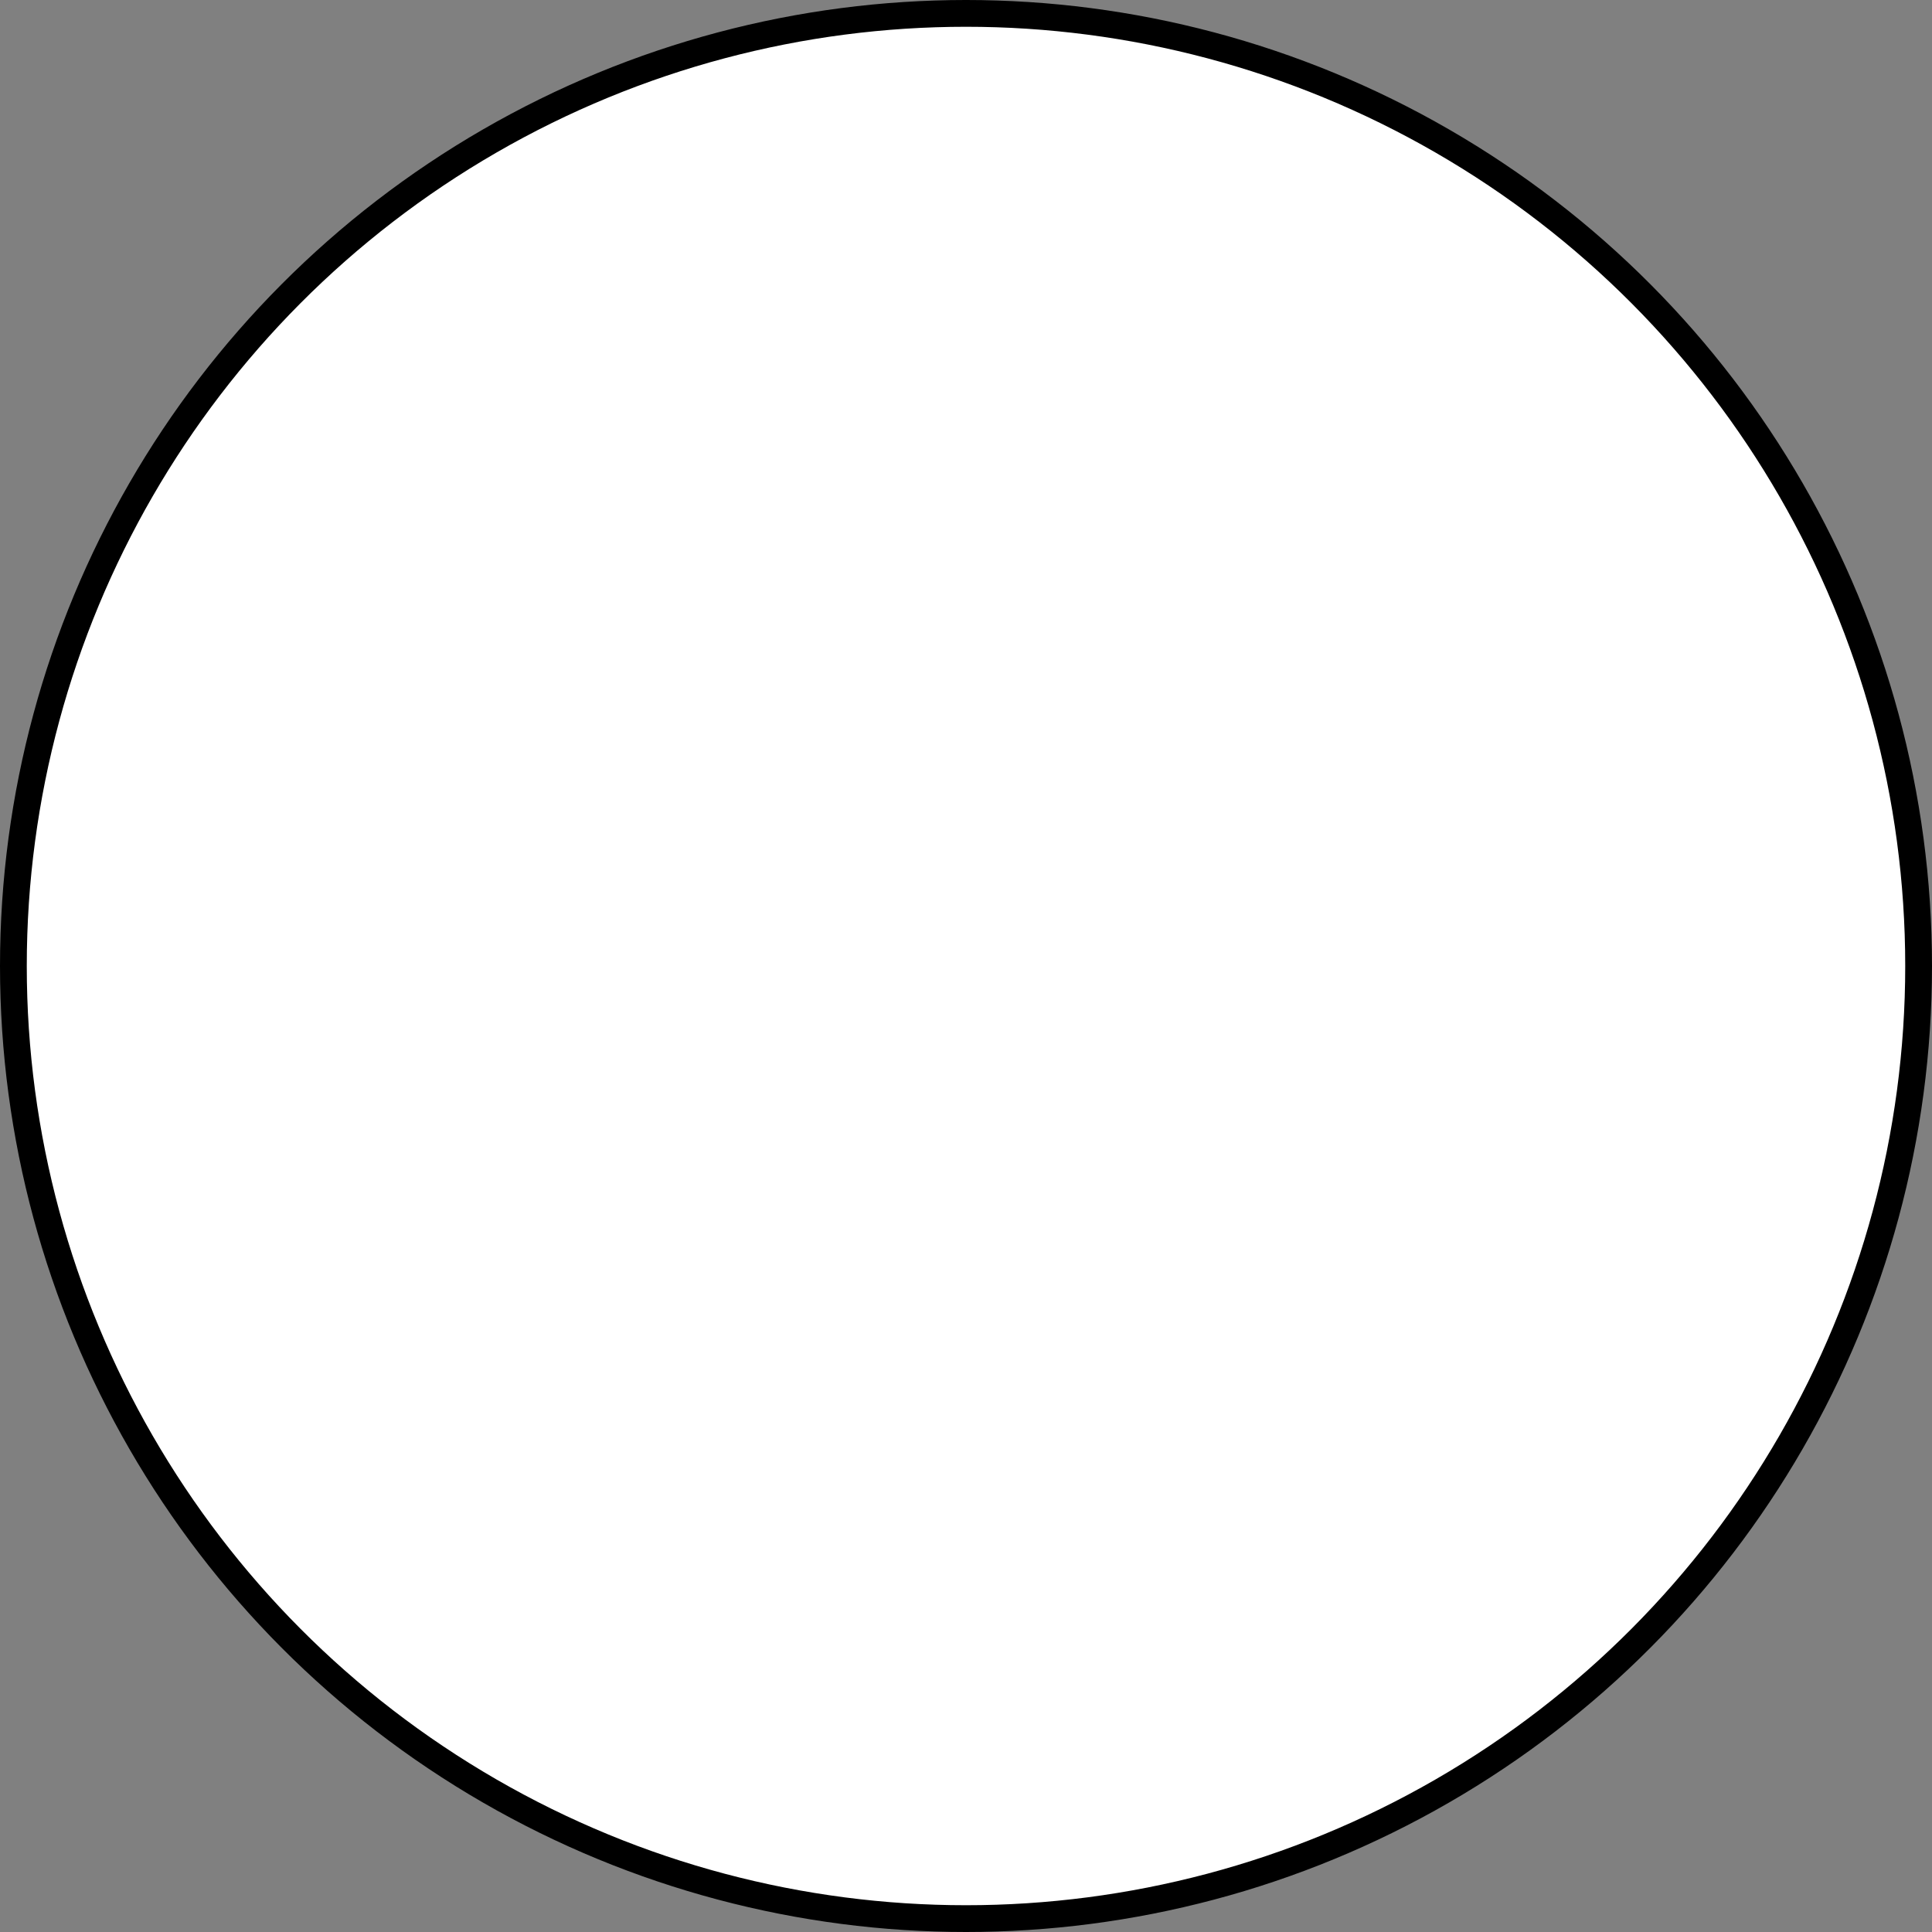<svg xmlns="http://www.w3.org/2000/svg" viewBox="0 0 72.16 72.16"><rect x="0" y="0" width="72.16" height="72.16" fill="#808080" stroke="none"/><defs><style>.cls-1{fill:#fff;stroke:#000;stroke-miterlimit:10;}</style></defs><title>Asset 10</title><g id="Layer_2" data-name="Layer 2"><g id="Layer_1-2" data-name="Layer 1"><circle class="cls-1" cx="36.08" cy="36.08" r="35.58"/></g></g></svg>